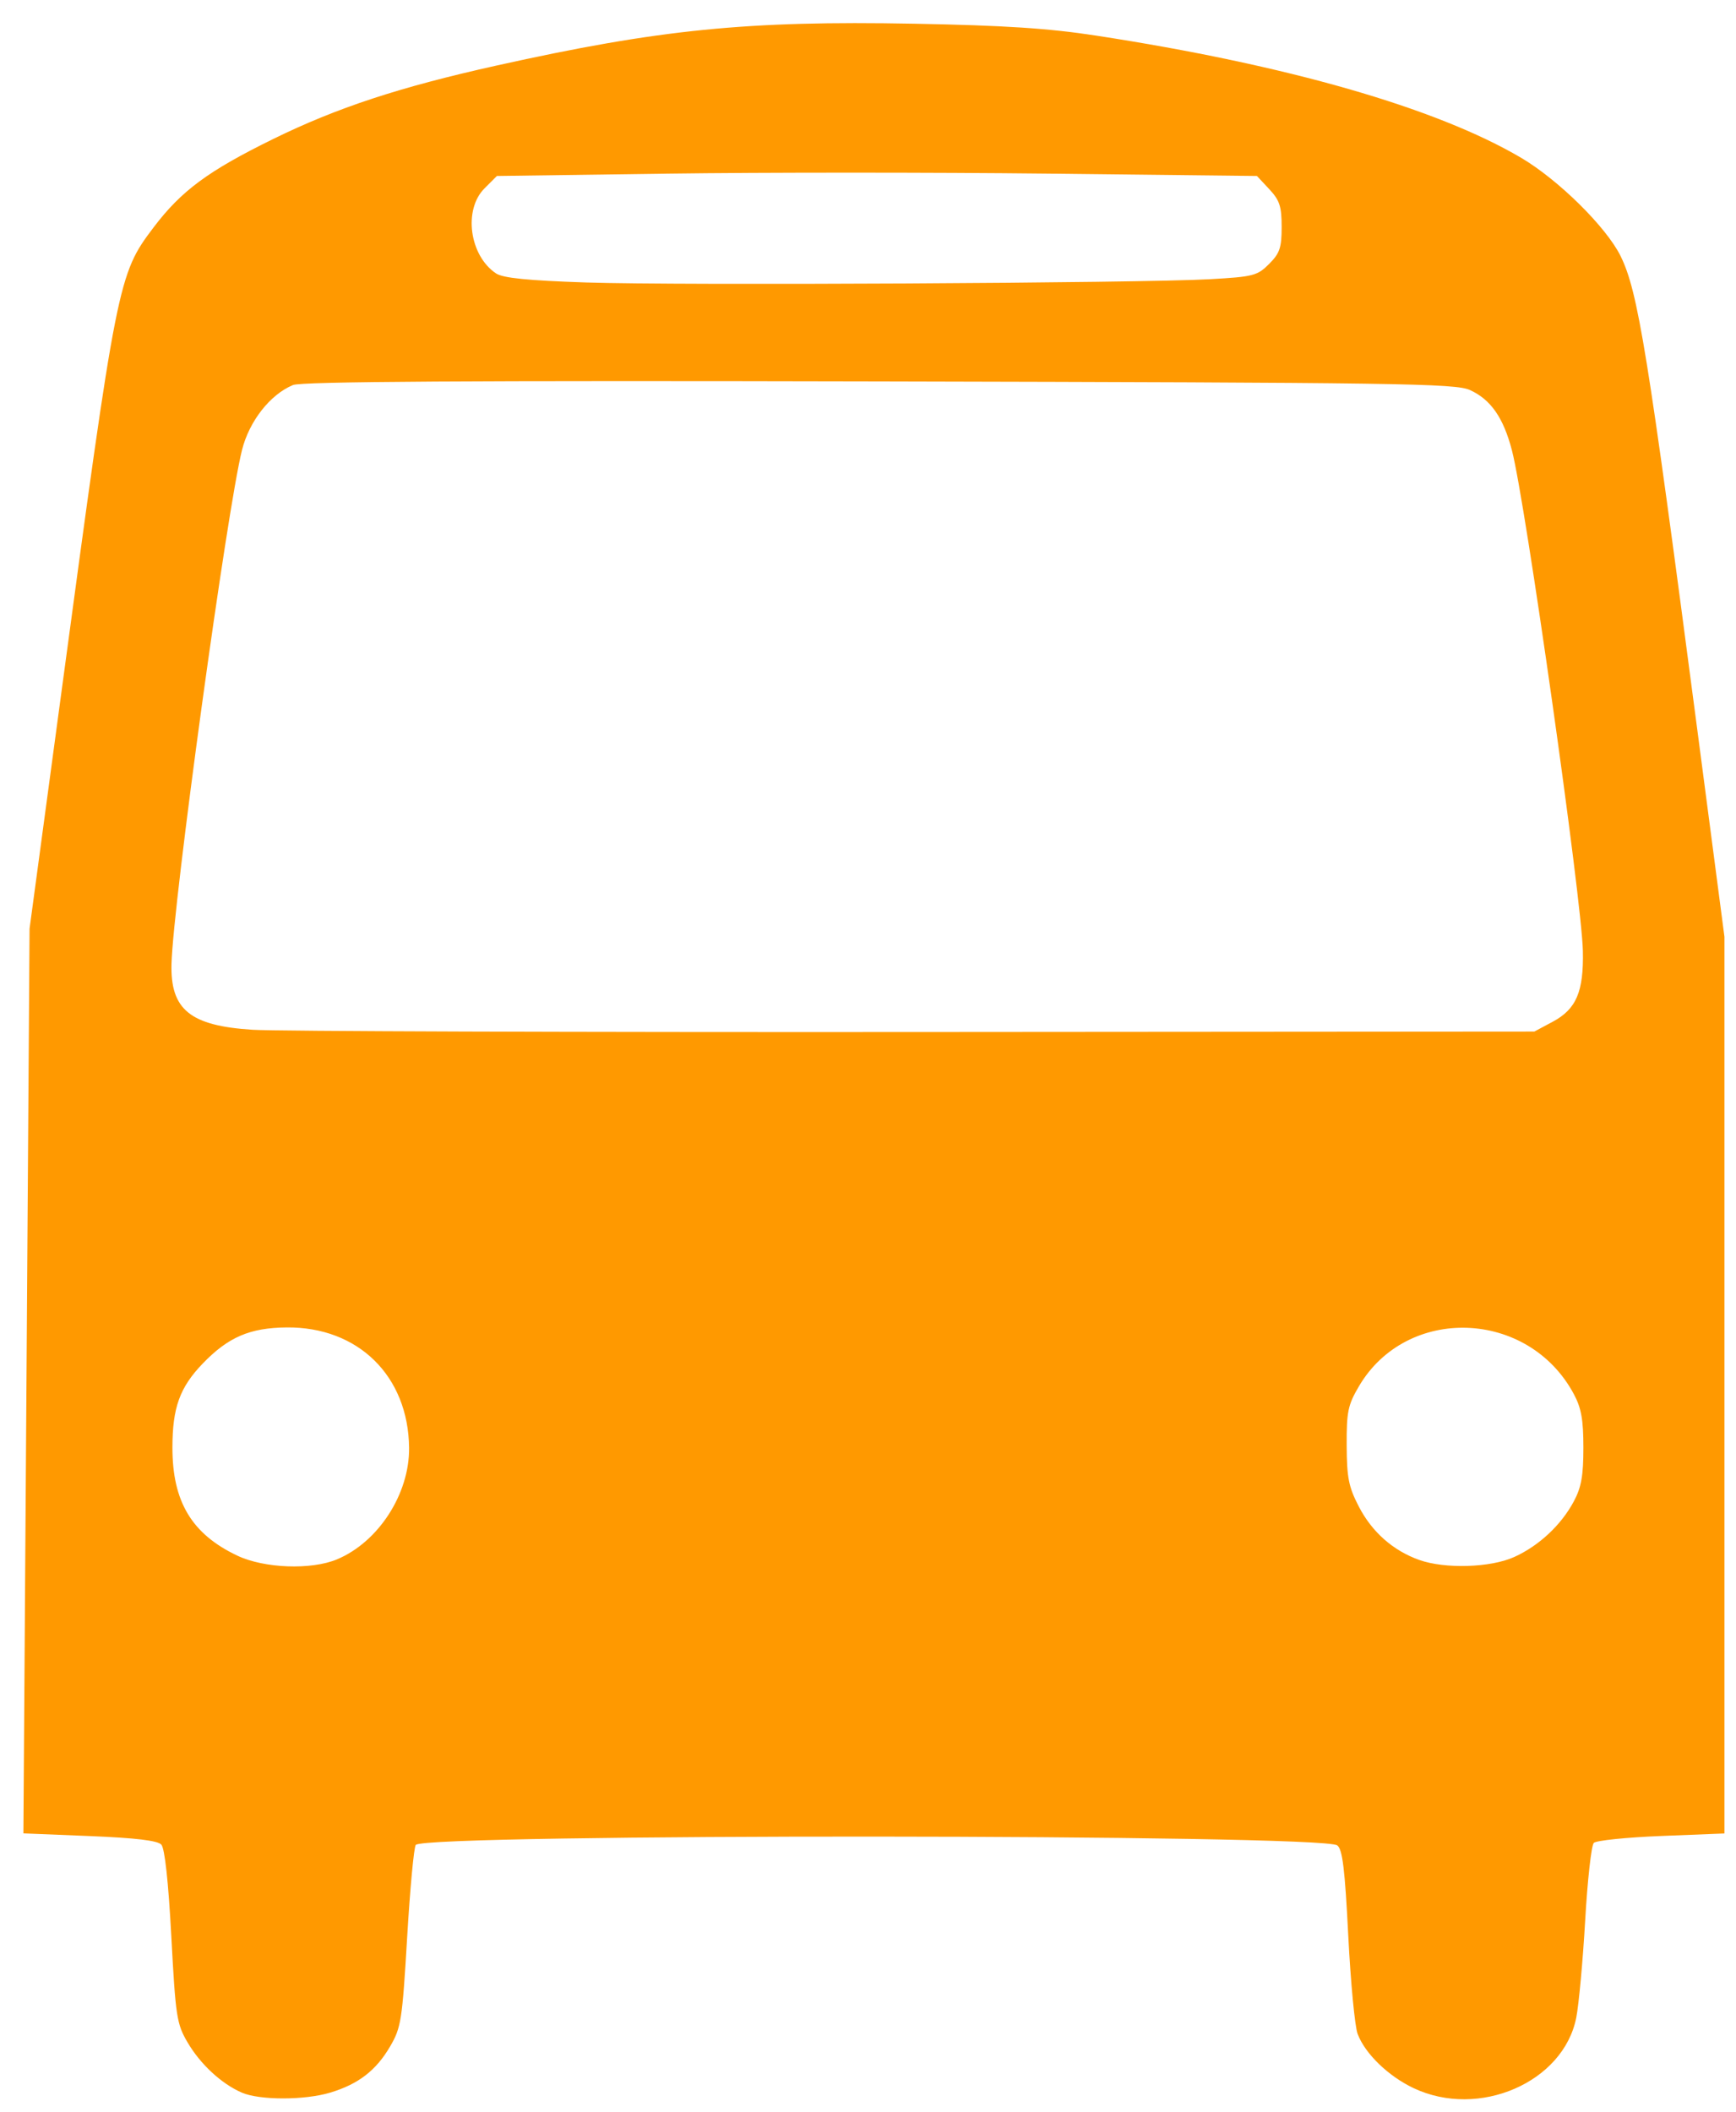 <?xml version="1.0" encoding="UTF-8" standalone="no"?>
<svg
   xmlns:dc="http://purl.org/dc/elements/1.1/"
   xmlns:cc="http://creativecommons.org/ns#"
   xmlns:rdf="http://www.w3.org/1999/02/22-rdf-syntax-ns#"
   xmlns:svg="http://www.w3.org/2000/svg"
   xmlns="http://www.w3.org/2000/svg"
   xmlns:sodipodi="http://sodipodi.sourceforge.net/DTD/sodipodi-0.dtd"
   xmlns:inkscape="http://www.inkscape.org/namespaces/inkscape"
   height="439"
   id="svg2"
   version="1.0"
   width="361"
   inkscape:version="0.91 r13725"
   sodipodi:docname="bus.svg">
  <sodipodi:namedview
     pagecolor="#ffffff"
     bordercolor="#666666"
     borderopacity="1"
     objecttolerance="10"
     gridtolerance="10"
     guidetolerance="10"
     inkscape:pageopacity="0"
     inkscape:pageshadow="2"
     inkscape:window-width="1301"
     inkscape:window-height="744"
     id="namedview7"
     showgrid="false"
     inkscape:zoom="0.76026056"
     inkscape:cx="203.25852"
     inkscape:cy="154.71837"
     inkscape:window-x="65"
     inkscape:window-y="24"
     inkscape:window-maximized="1"
     inkscape:current-layer="svg2" />
  <defs
     id="defs5" />
  <path
     style="fill:#ff9900;fill-opacity:1;stroke:#808080;stroke-width:0;stroke-miterlimit:4.7;stroke-dasharray:none;stroke-opacity:1"
     d="m 50.272,434.943 c -4.25,-1.856 -8.61,-5.897 -11.28,-10.454 -2.243,-3.828 -2.474,-5.334 -3.366,-21.991 -0.611,-11.416 -1.363,-18.323 -2.08,-19.1 -0.778,-0.844 -5.351,-1.389 -14.901,-1.776 l -13.779,-0.558 0.64,-94.023 0.64,-94.023 6.52,-48.364 C 24.325,58.173 24.553,57.02 31.92,47.288 37.702,39.651 43.258,35.543 56.782,28.905 70.061,22.388 83.102,18.101 103.287,13.617 c 33.813,-7.511 52.087,-9.341 86.763,-8.687 18.87,0.356 27.979,0.949 37.868,2.468 39.73,6.101 70.715,15 88.358,25.378 7.783,4.578 17.78,14.446 20.734,20.466 3.617,7.372 5.614,19.708 15.985,98.762 l 5.601,42.693 0,93.194 0,93.194 -13.124,0.52 c -7.218,0.286 -13.538,0.934 -14.044,1.44 -0.506,0.506 -1.313,7.764 -1.792,16.127 -0.479,8.364 -1.313,17.445 -1.852,20.181 -2.654,13.465 -20.251,21.092 -33.829,14.662 -5.275,-2.498 -10.08,-7.15 -11.637,-11.266 -0.58,-1.535 -1.457,-10.742 -1.949,-20.462 -0.698,-13.815 -1.197,-17.901 -2.283,-18.723 -3.132,-2.37 -189.257,-2.476 -191.621,-0.109 -0.384,0.385 -1.193,9.03 -1.797,19.211 -1.028,17.335 -1.255,18.779 -3.567,22.724 -2.916,4.977 -6.59,7.8 -12.443,9.561 -5.333,1.605 -14.704,1.601 -18.387,-0.008 l 0,4.5e-4 z M 70.066,324.114 C 78.687,320.523 85.176,310.487 85.07,300.908 84.905,285.996 74.478,275.76 59.6,275.905 c -7.641,0.075 -12.132,2.004 -17.421,7.484 -4.803,4.976 -6.323,9.189 -6.323,17.518 0,11.234 4.041,17.954 13.486,22.427 5.604,2.654 15.346,3.02 20.724,0.78 z m 244.815,-0.493 c 5.134,-2.321 9.744,-6.62 12.389,-11.553 1.564,-2.916 1.995,-5.329 1.995,-11.161 0,-5.832 -0.431,-8.245 -1.995,-11.161 -9.455,-17.632 -34.732,-18.535 -44.689,-1.596 -2.284,3.885 -2.574,5.289 -2.541,12.292 0.032,6.727 0.411,8.625 2.544,12.731 2.736,5.268 7.098,9.116 12.53,11.054 5.362,1.913 14.836,1.623 19.766,-0.606 z m 8.005,-111.256 c 4.908,-2.626 6.453,-6.245 6.272,-14.698 -0.227,-10.638 -11.941,-93.266 -14.751,-104.054 -1.769,-6.792 -4.404,-10.577 -8.732,-12.544 C 302.638,79.69 291.14,79.522 182.865,79.275 97.191,79.08 62.703,79.294 60.923,80.031 56.192,81.991 51.848,87.515 50.334,93.499 47.231,105.763 36.001,187.563 35.664,200.353 c -0.25,9.505 3.899,12.868 16.884,13.686 4.886,0.308 66.852,0.517 137.701,0.465 l 128.817,-0.095 3.82,-2.044 z M 251.575,58.034 c 9.054,-0.509 9.882,-0.722 12.324,-3.163 2.232,-2.232 2.617,-3.367 2.617,-7.706 0,-4.272 -0.412,-5.53 -2.568,-7.838 l -2.568,-2.749 -43.377,-0.488 c -23.857,-0.269 -59.418,-0.269 -79.025,-6.1e-4 l -35.648,0.488 -2.58,2.58 c -4.436,4.436 -3.132,13.997 2.412,17.681 1.437,0.955 6.601,1.472 18.726,1.876 19.222,0.639 115.178,0.137 129.687,-0.679 z"
     id="path4141"
     inkscape:connector-curvature="0" />
</svg>
